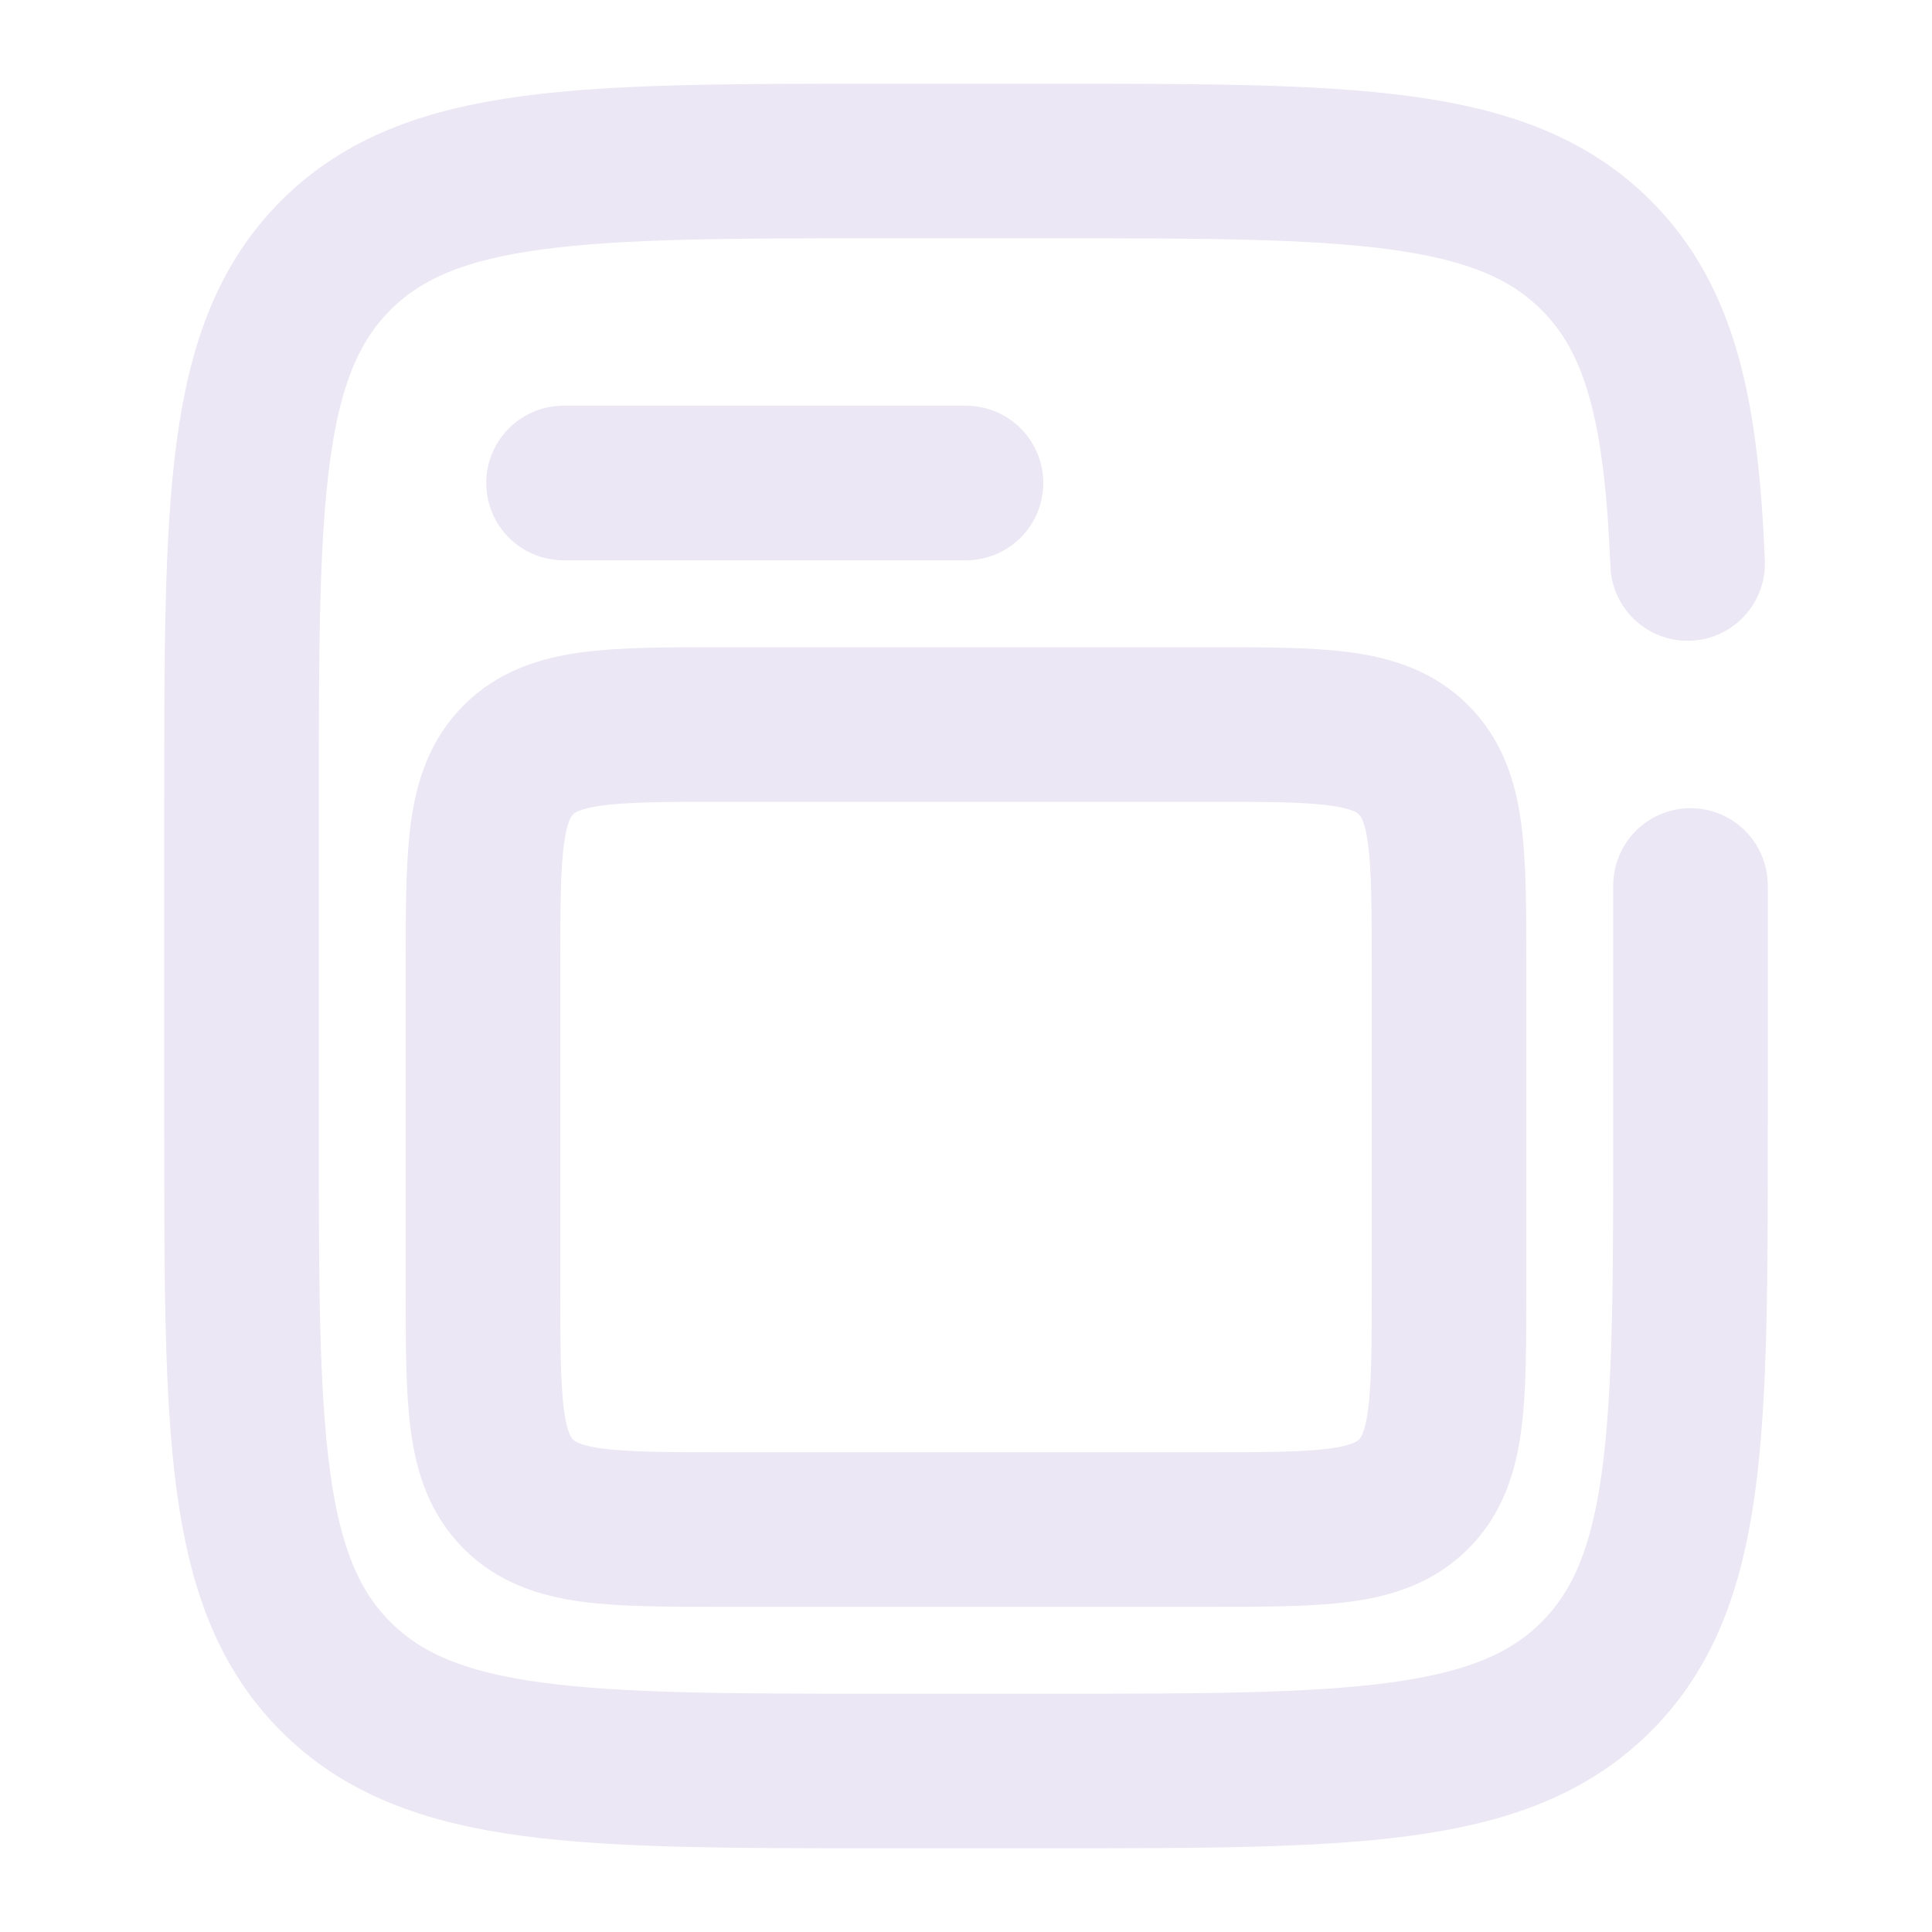 <svg width="25" height="25" viewBox="0 0 25 25" fill="none" xmlns="http://www.w3.org/2000/svg"><path d="M21.838 7.292C21.758 5.341 21.497 4.146 20.655 3.304C19.434 2.083 17.47 2.083 13.542 2.083H11.458C7.53 2.083 5.566 2.083 4.345 3.304C3.125 4.524 3.125 6.488 3.125 10.417V14.583C3.125 18.512 3.125 20.476 4.345 21.696C5.566 22.917 7.53 22.917 11.458 22.917H13.542C17.47 22.917 19.434 22.917 20.655 21.696C21.875 20.476 21.875 18.512 21.875 14.583V11.458" stroke="#ECE7F4CC" stroke-width="2" stroke-linecap="round"/><path d="M6.25 12.5C6.25 11.027 6.25 10.29 6.708 9.833C7.165 9.375 7.902 9.375 9.375 9.375H15.625C17.098 9.375 17.835 9.375 18.292 9.833C18.75 10.29 18.75 11.027 18.75 12.5V16.667C18.75 18.14 18.75 18.876 18.292 19.334C17.835 19.792 17.098 19.792 15.625 19.792H9.375C7.902 19.792 7.165 19.792 6.708 19.334C6.25 18.876 6.25 18.14 6.25 16.667V12.5Z" stroke="#ECE7F4CC" stroke-width="2"/><path d="M7.292 6.25H12.5" stroke="#ECE7F4CC" stroke-width="2" stroke-linecap="round"/></svg>